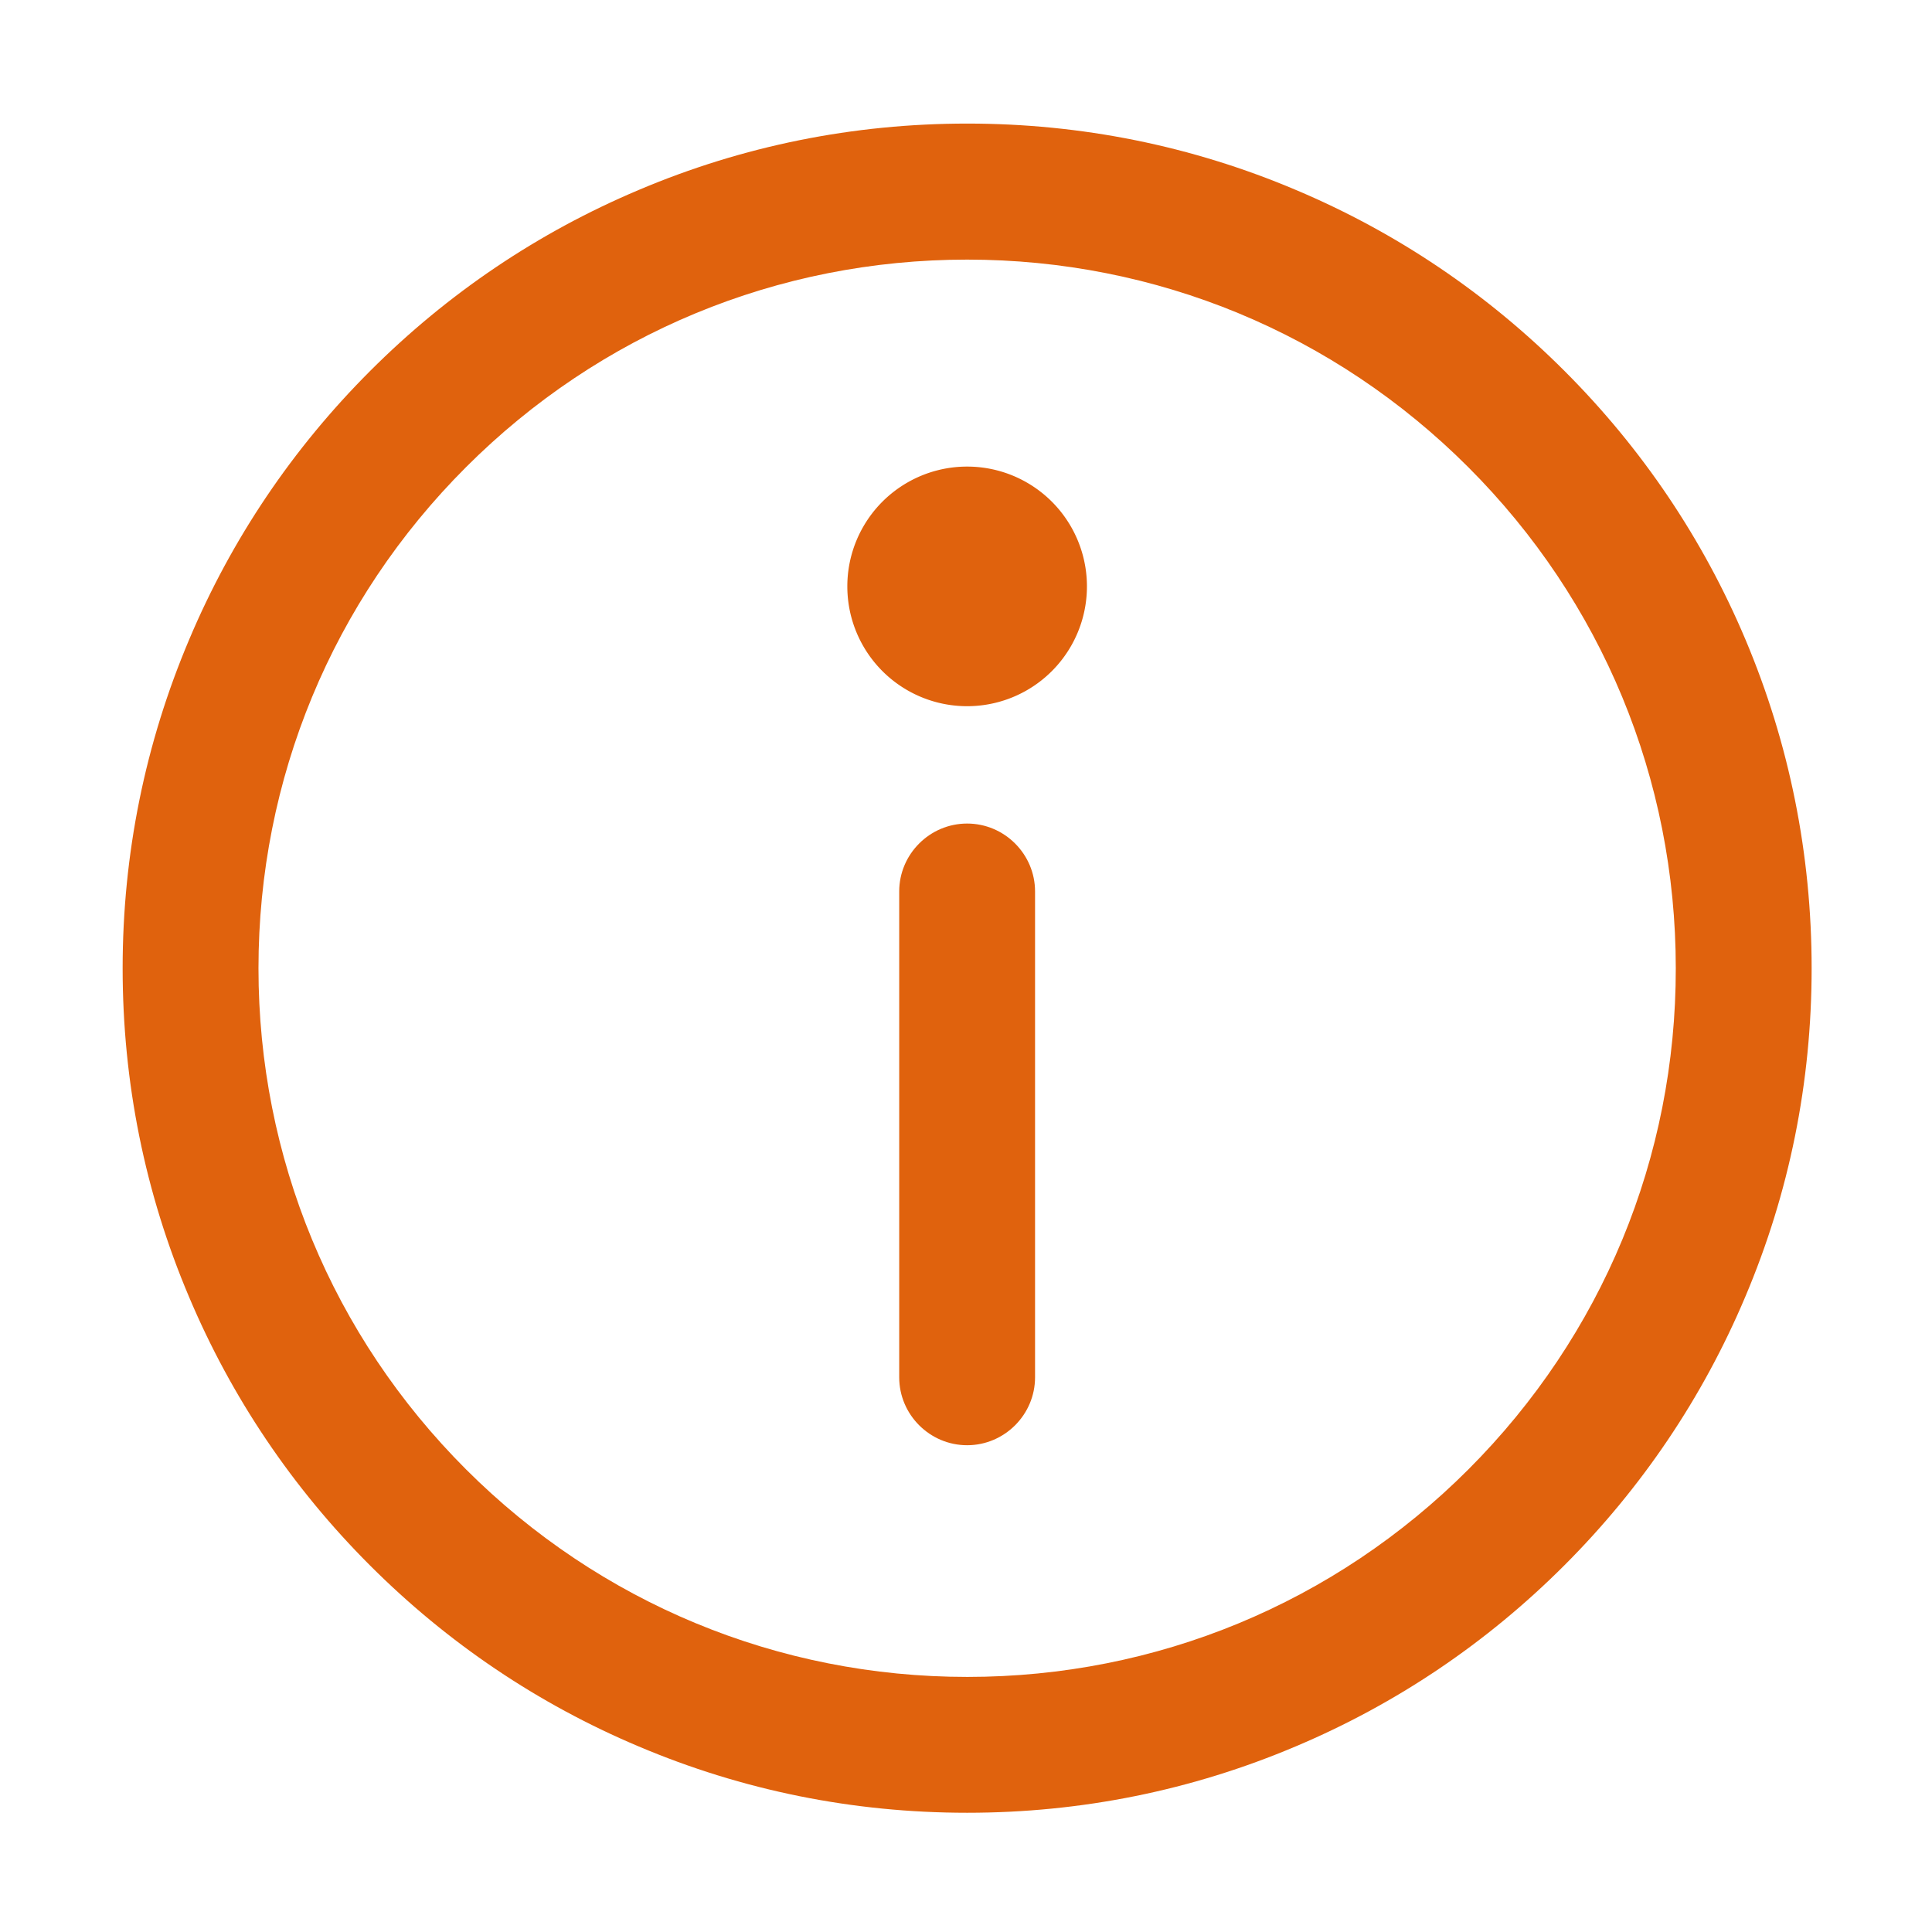 <?xml version="1.0" standalone="no"?><!DOCTYPE svg PUBLIC "-//W3C//DTD SVG 1.1//EN" "http://www.w3.org/Graphics/SVG/1.1/DTD/svg11.dtd"><svg t="1545146675757" class="icon" style="" viewBox="0 0 1024 1024" version="1.1" xmlns="http://www.w3.org/2000/svg" p-id="1926" xmlns:xlink="http://www.w3.org/1999/xlink" width="200" height="200"><defs><style type="text/css"></style></defs><path d="M925.1 338.9c-22.5-53.3-54.8-101.2-95.9-142.3-41.1-41.1-89-73.4-142.3-95.9-55.2-23.4-113.8-35.2-174.2-35.2-60.4 0-119 11.8-174.2 35.2-53.3 22.5-101.2 54.8-142.3 95.9-41.1 41.1-73.4 89-95.9 142.3C76.9 394.1 65 452.8 65 513.2s11.8 119 35.2 174.2c22.5 53.3 54.8 101.2 95.9 142.3s89 73.4 142.3 95.9c55.2 23.4 113.8 35.2 174.2 35.2 60.4 0 119-11.8 174.2-35.2 53.3-22.5 101.2-54.8 142.3-95.9s73.4-89 95.9-142.3c23.4-55.2 35.2-113.8 35.2-174.2s-11.8-119.1-35.1-174.3zM778.3 778.8c-70.9 70.9-165.3 110-265.6 110S318 849.7 247 778.8c-70.9-70.9-110-165.3-110-265.6 0-100.3 39.1-194.7 110-265.6 70.9-70.9 165.3-110 265.6-110s194.7 39.1 265.6 110c70.9 70.9 110 165.3 110 265.6 0.1 100.3-39 194.6-109.9 265.6z" p-id="1927" fill="#e0620d"></path><path d="M512.6 436.5c-19.8 0-36 16.2-36 36V730c0 19.8 16.2 36 36 36s36-16.2 36-36V472.5c0-19.8-16.2-36-36-36z" p-id="1928" fill="#e0620d"></path><path d="M512.6 310.8m-63.5 0a63.5 63.5 0 1 0 127 0 63.5 63.5 0 1 0-127 0Z" p-id="1929" fill="#e0620d"></path></svg>